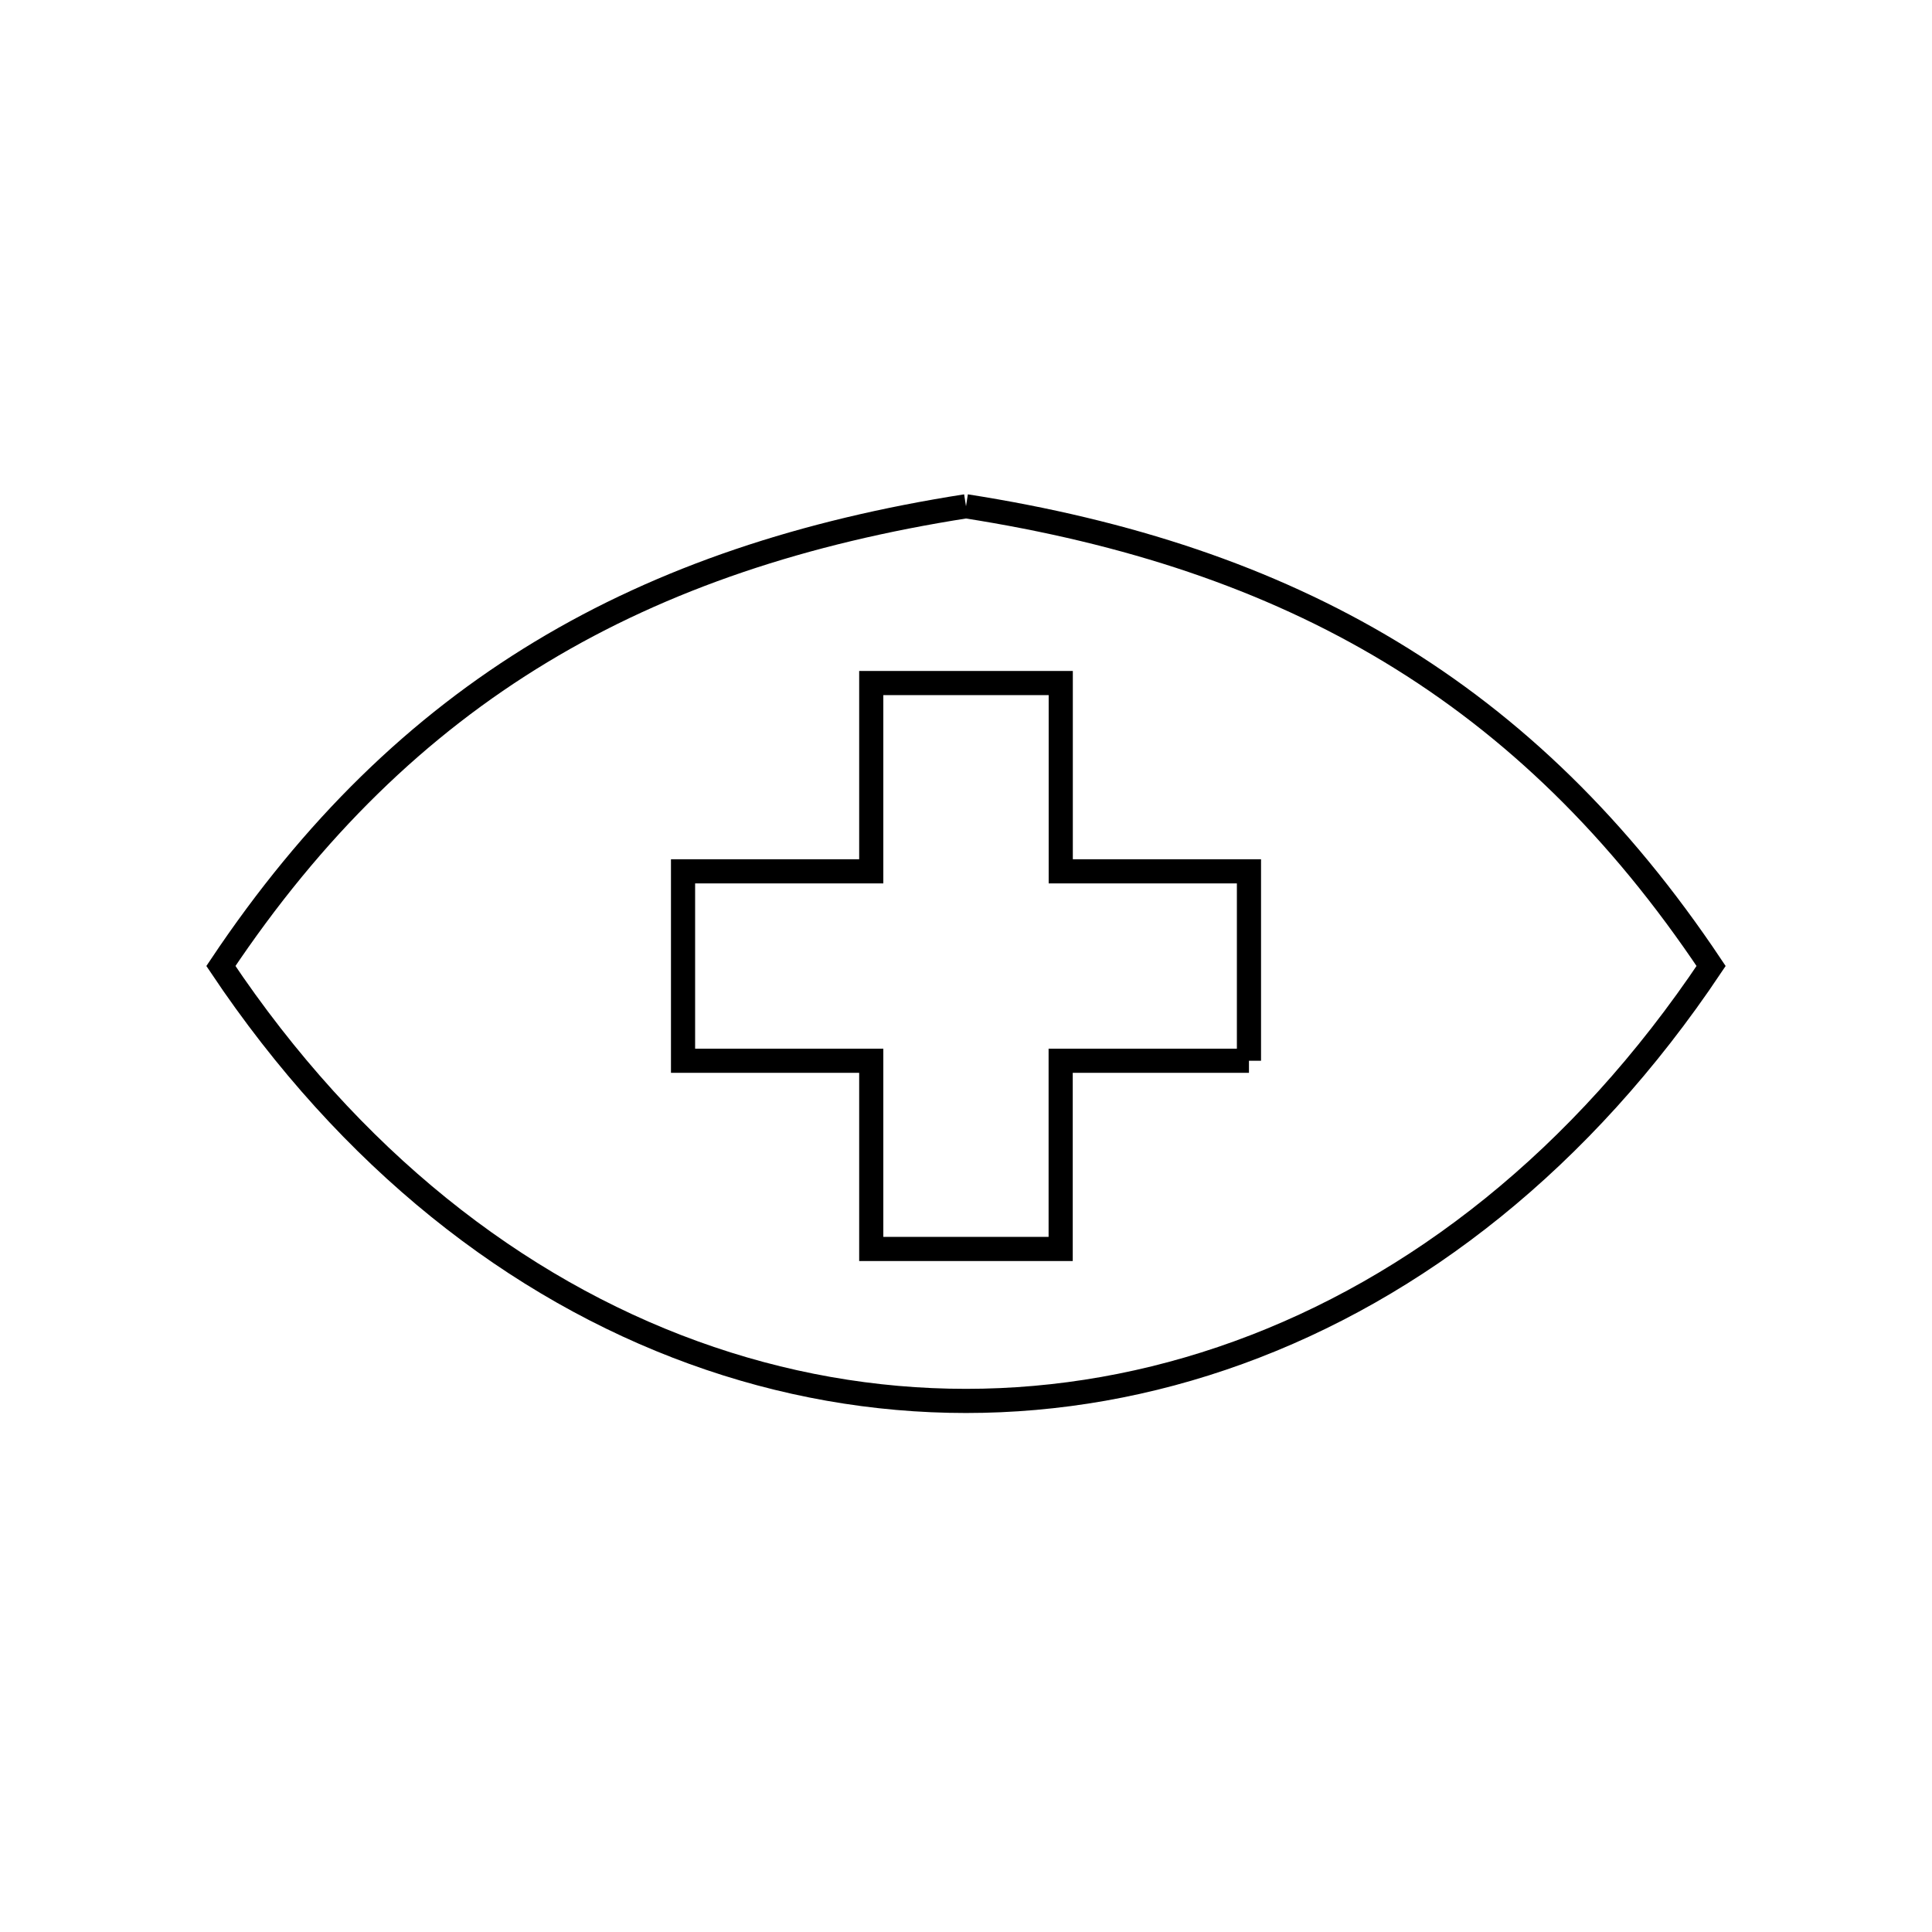 <svg xmlns="http://www.w3.org/2000/svg" viewBox="0.0 0.0 24.0 24.0" height="200px" width="200px"><path fill="none" stroke="black" stroke-width=".3" stroke-opacity="1.0"  filling="0" d="M12.0 6.289 L12.0 6.289 C14.009 6.604 15.75 7.176 17.276 8.097 C18.802 9.018 20.112 10.288 21.256 12.0 L21.256 12.0 C19.65 14.401 17.593 16.002 15.386 16.802 C13.179 17.603 10.821 17.603 8.614 16.802 C6.407 16.002 4.35 14.401 2.744 12.0 L2.744 12.0 C3.888 10.288 5.198 9.018 6.724 8.097 C8.25 7.176 9.991 6.604 12.0 6.289 L12.0 6.289"></path>
<path fill="none" stroke="black" stroke-width=".3" stroke-opacity="1.0"  filling="0" d="M15.515 13.177 L13.176 13.177 L13.176 15.515 L10.823 15.515 L10.823 13.177 L8.485 13.177 L8.485 10.824 L10.823 10.824 L10.823 8.485 L13.177 8.485 L13.177 10.824 L15.515 10.824 L15.515 13.177"></path></svg>